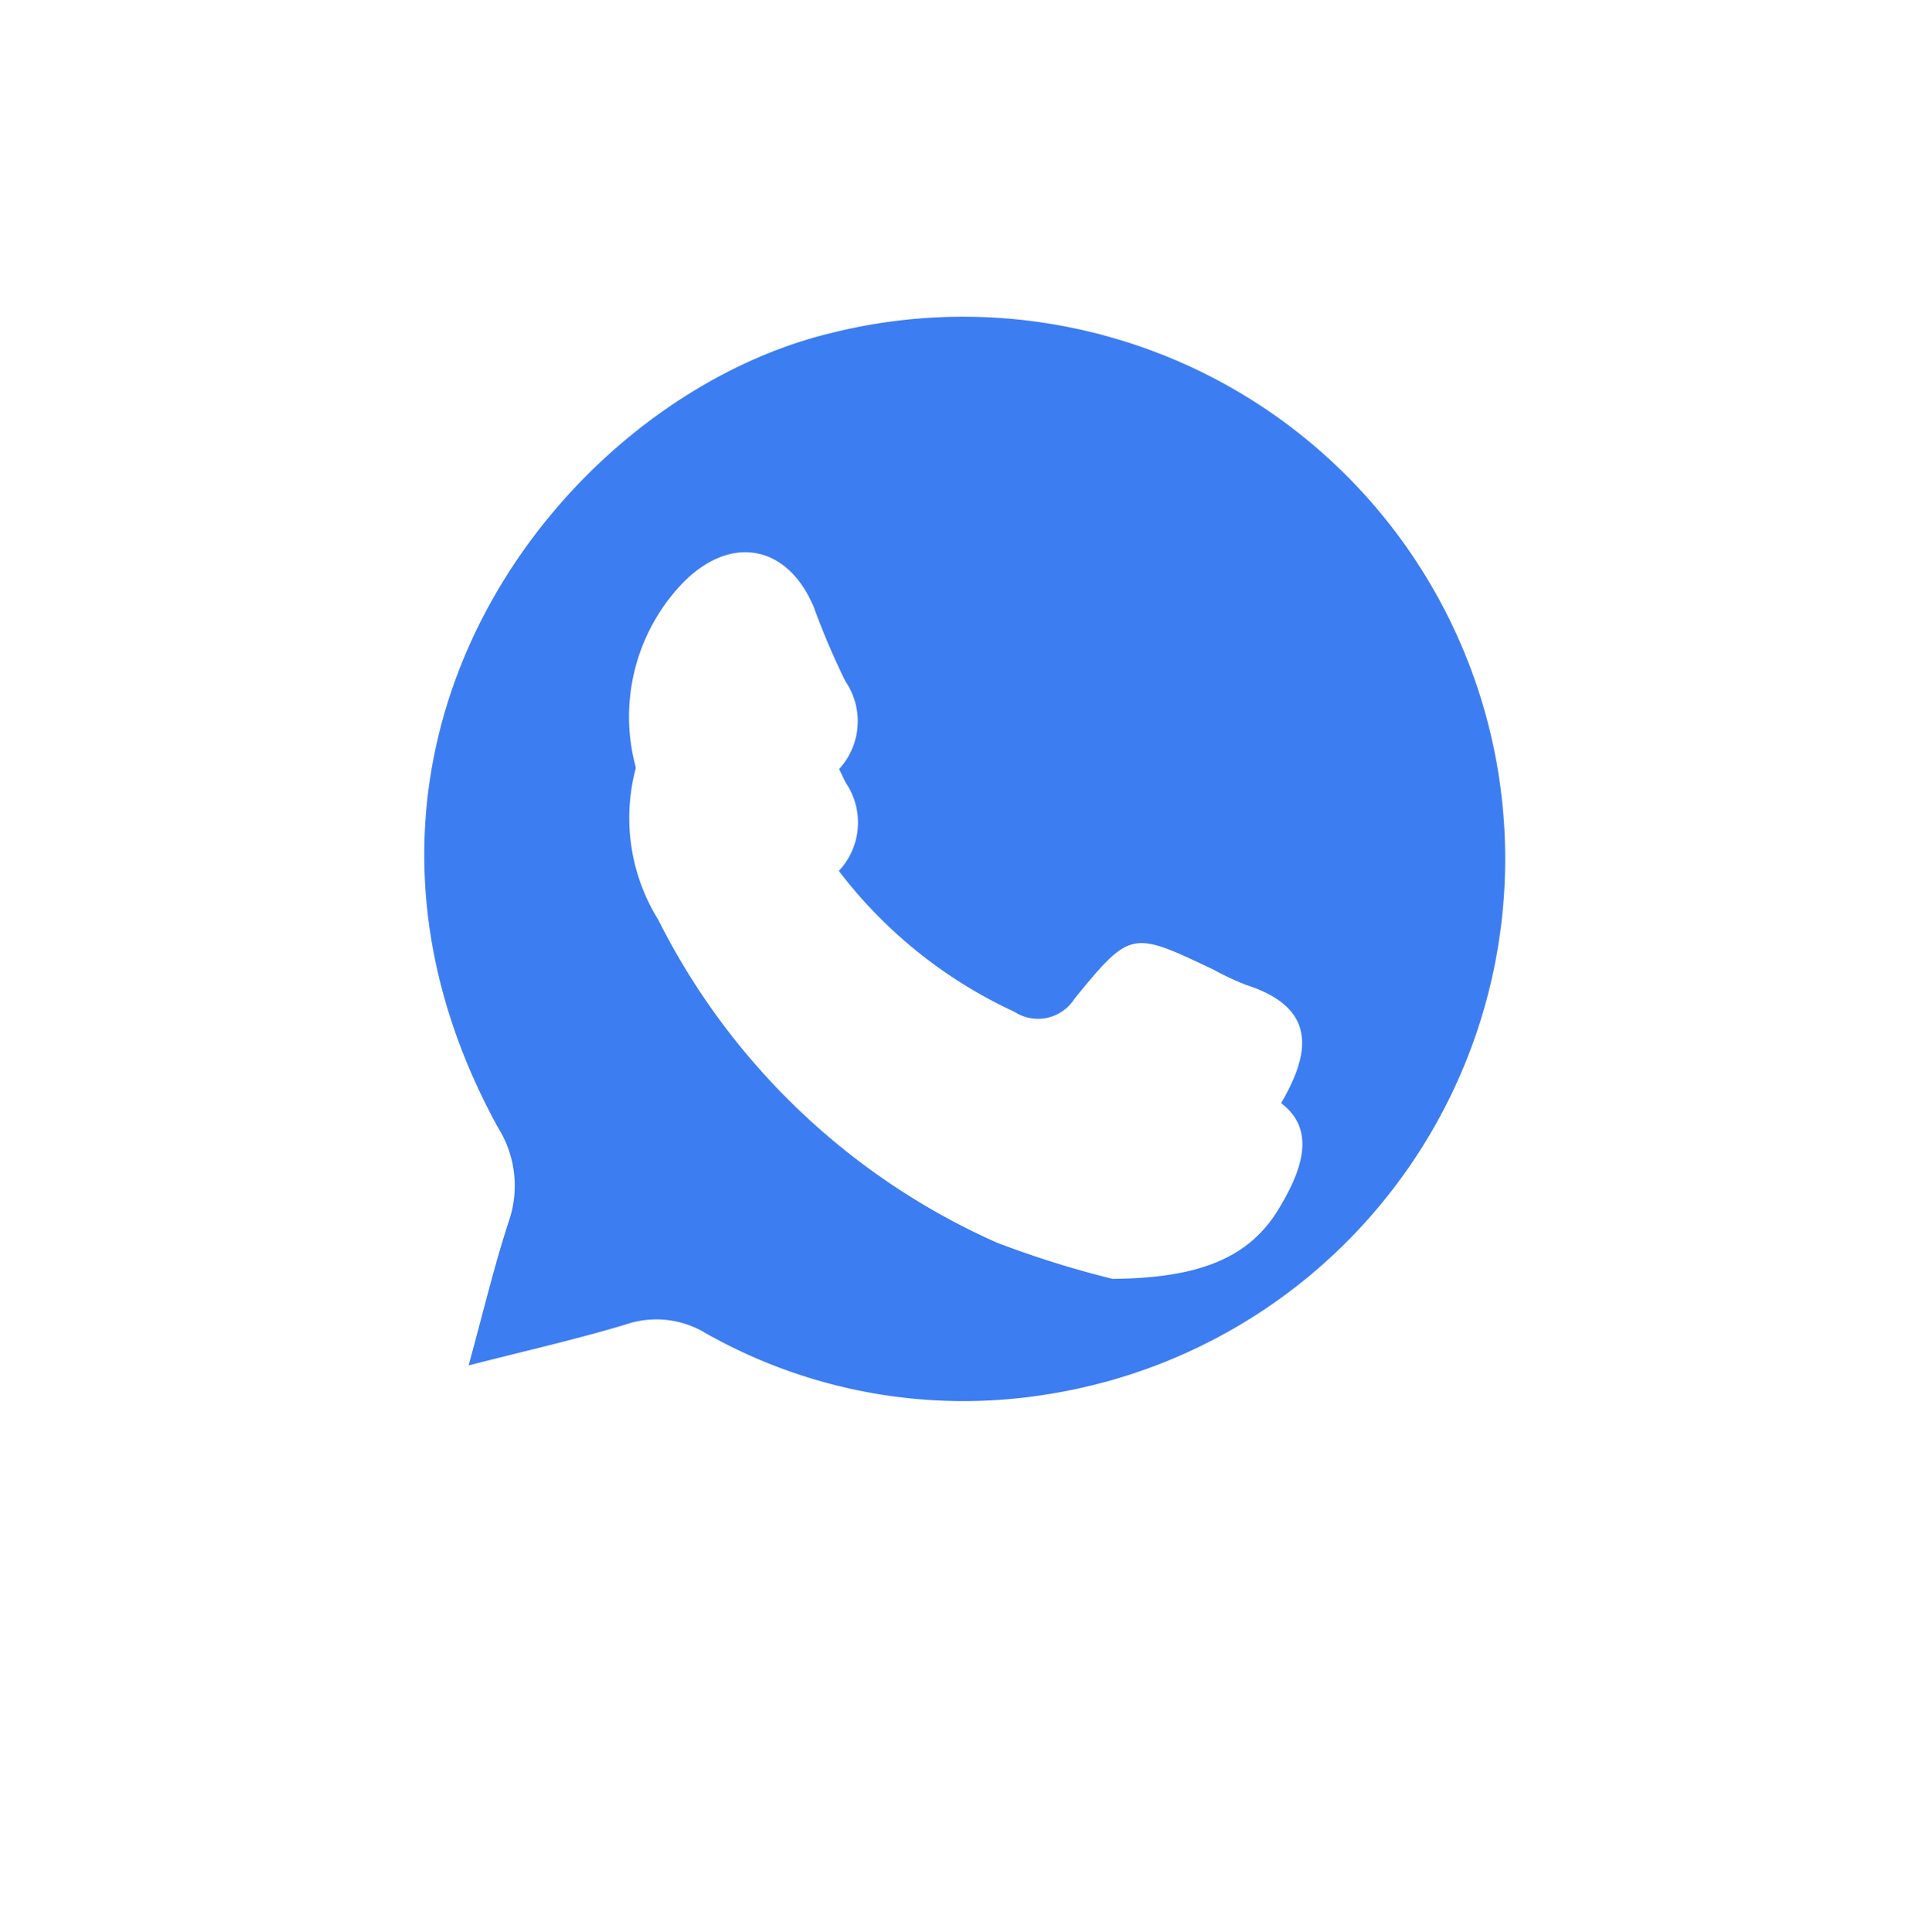 <svg xmlns="http://www.w3.org/2000/svg" xmlns:xlink="http://www.w3.org/1999/xlink" width="57.033" height="57.226" viewBox="0 0 57.033 57.226">
  <defs>
    <filter id="Path_1450" x="0" y="0" width="57.033" height="57.226" filterUnits="userSpaceOnUse">
      <feOffset dy="3" input="SourceAlpha"/>
      <feGaussianBlur stdDeviation="3" result="blur"/>
      <feFlood flood-color="#3d7df2"/>
      <feComposite operator="in" in2="blur"/>
      <feComposite in="SourceGraphic"/>
    </filter>
    <filter id="Path_1452" x="9.642" y="10.355" width="37.917" height="36.517" filterUnits="userSpaceOnUse">
      <feOffset dy="3" input="SourceAlpha"/>
      <feGaussianBlur stdDeviation="3" result="blur-2"/>
      <feFlood flood-color="#3d7df2"/>
      <feComposite operator="in" in2="blur-2"/>
      <feComposite in="SourceGraphic"/>
    </filter>
  </defs>
  <g id="Group_227" data-name="Group 227" transform="translate(-60.278 -411.229)">
    <g transform="matrix(1, 0, 0, 1, 60.28, 411.23)" filter="url(#Path_1450)">
      <path id="Path_1450-2" data-name="Path 1450" d="M1298.337,795.188c.83-3.056,1.559-5.893,2.385-8.7a3.284,3.284,0,0,0-.251-2.574,19.406,19.406,0,1,1,19.992,10.829,18.627,18.627,0,0,1-10.694-1.681,3.137,3.137,0,0,0-2.386-.2c-2.581.724-5.178,1.391-7.77,2.073C1299.275,795.026,1298.927,795.073,1298.337,795.188Zm4.877-4.79c1.717-.441,3.2-.773,4.656-1.215a2.814,2.814,0,0,1,2.371.264,15.492,15.492,0,0,0,10.088,1.809,16.054,16.054,0,1,0-6.36-31.439c-7.95,1.895-16.072,12.254-9.887,23.537a3.23,3.23,0,0,1,.319,2.775C1303.968,787.462,1303.644,788.83,1303.214,790.4Z" transform="translate(-1289.34 -749.96)" fill="#fff"/>
    </g>
    <path id="Path_1451" data-name="Path 1451" d="M1316.022,802.575c.43-1.567.754-2.936,1.189-4.268a3.23,3.23,0,0,0-.319-2.775c-6.186-11.283,1.936-21.642,9.887-23.537a16.054,16.054,0,1,1,6.36,31.439,15.493,15.493,0,0,1-10.088-1.809,2.814,2.814,0,0,0-2.372-.264C1319.225,801.8,1317.739,802.134,1316.022,802.575Zm19.064-5.565c2.383-.022,3.964-.527,4.885-2.021.968-1.57,1.26-2.98-.921-3.681a8.348,8.348,0,0,1-.983-.461c-2.414-1.144-2.439-1.164-4.1.862a1.279,1.279,0,0,1-1.782.393,13.809,13.809,0,0,1-5.583-4.7c-.6-.853-.681-1.51.137-2.255a2.093,2.093,0,0,0,.442-2.83,21.852,21.852,0,0,1-.938-2.2c-.8-1.9-2.543-2.169-3.97-.619a5.724,5.724,0,0,0-.641,6.881,20.541,20.541,0,0,0,10.035,9.563A29.294,29.294,0,0,0,1335.086,797.01Z" transform="translate(-1241.867 -350.909)" fill="#3d7df2"/>
    <g transform="matrix(1, 0, 0, 1, 60.28, 411.23)" filter="url(#Path_1452)">
      <path id="Path_1452-2" data-name="Path 1452" d="M1356.934,822.052a29.31,29.31,0,0,1-3.417-1.069,20.542,20.542,0,0,1-10.035-9.563,5.724,5.724,0,0,1,.641-6.881c1.427-1.55,3.173-1.277,3.97.619a21.875,21.875,0,0,0,.938,2.2,2.093,2.093,0,0,1-.442,2.83c-.818.744-.739,1.4-.137,2.255a13.81,13.81,0,0,0,5.583,4.7,1.28,1.28,0,0,0,1.783-.393c1.659-2.025,1.683-2.005,4.1-.862a8.329,8.329,0,0,0,.983.461c2.181.7,1.889,2.111.921,3.681C1360.9,821.525,1359.317,822.03,1356.934,822.052Z" transform="translate(-1323.99 -787.18)" fill="#fff"/>
    </g>
  </g>
</svg>

